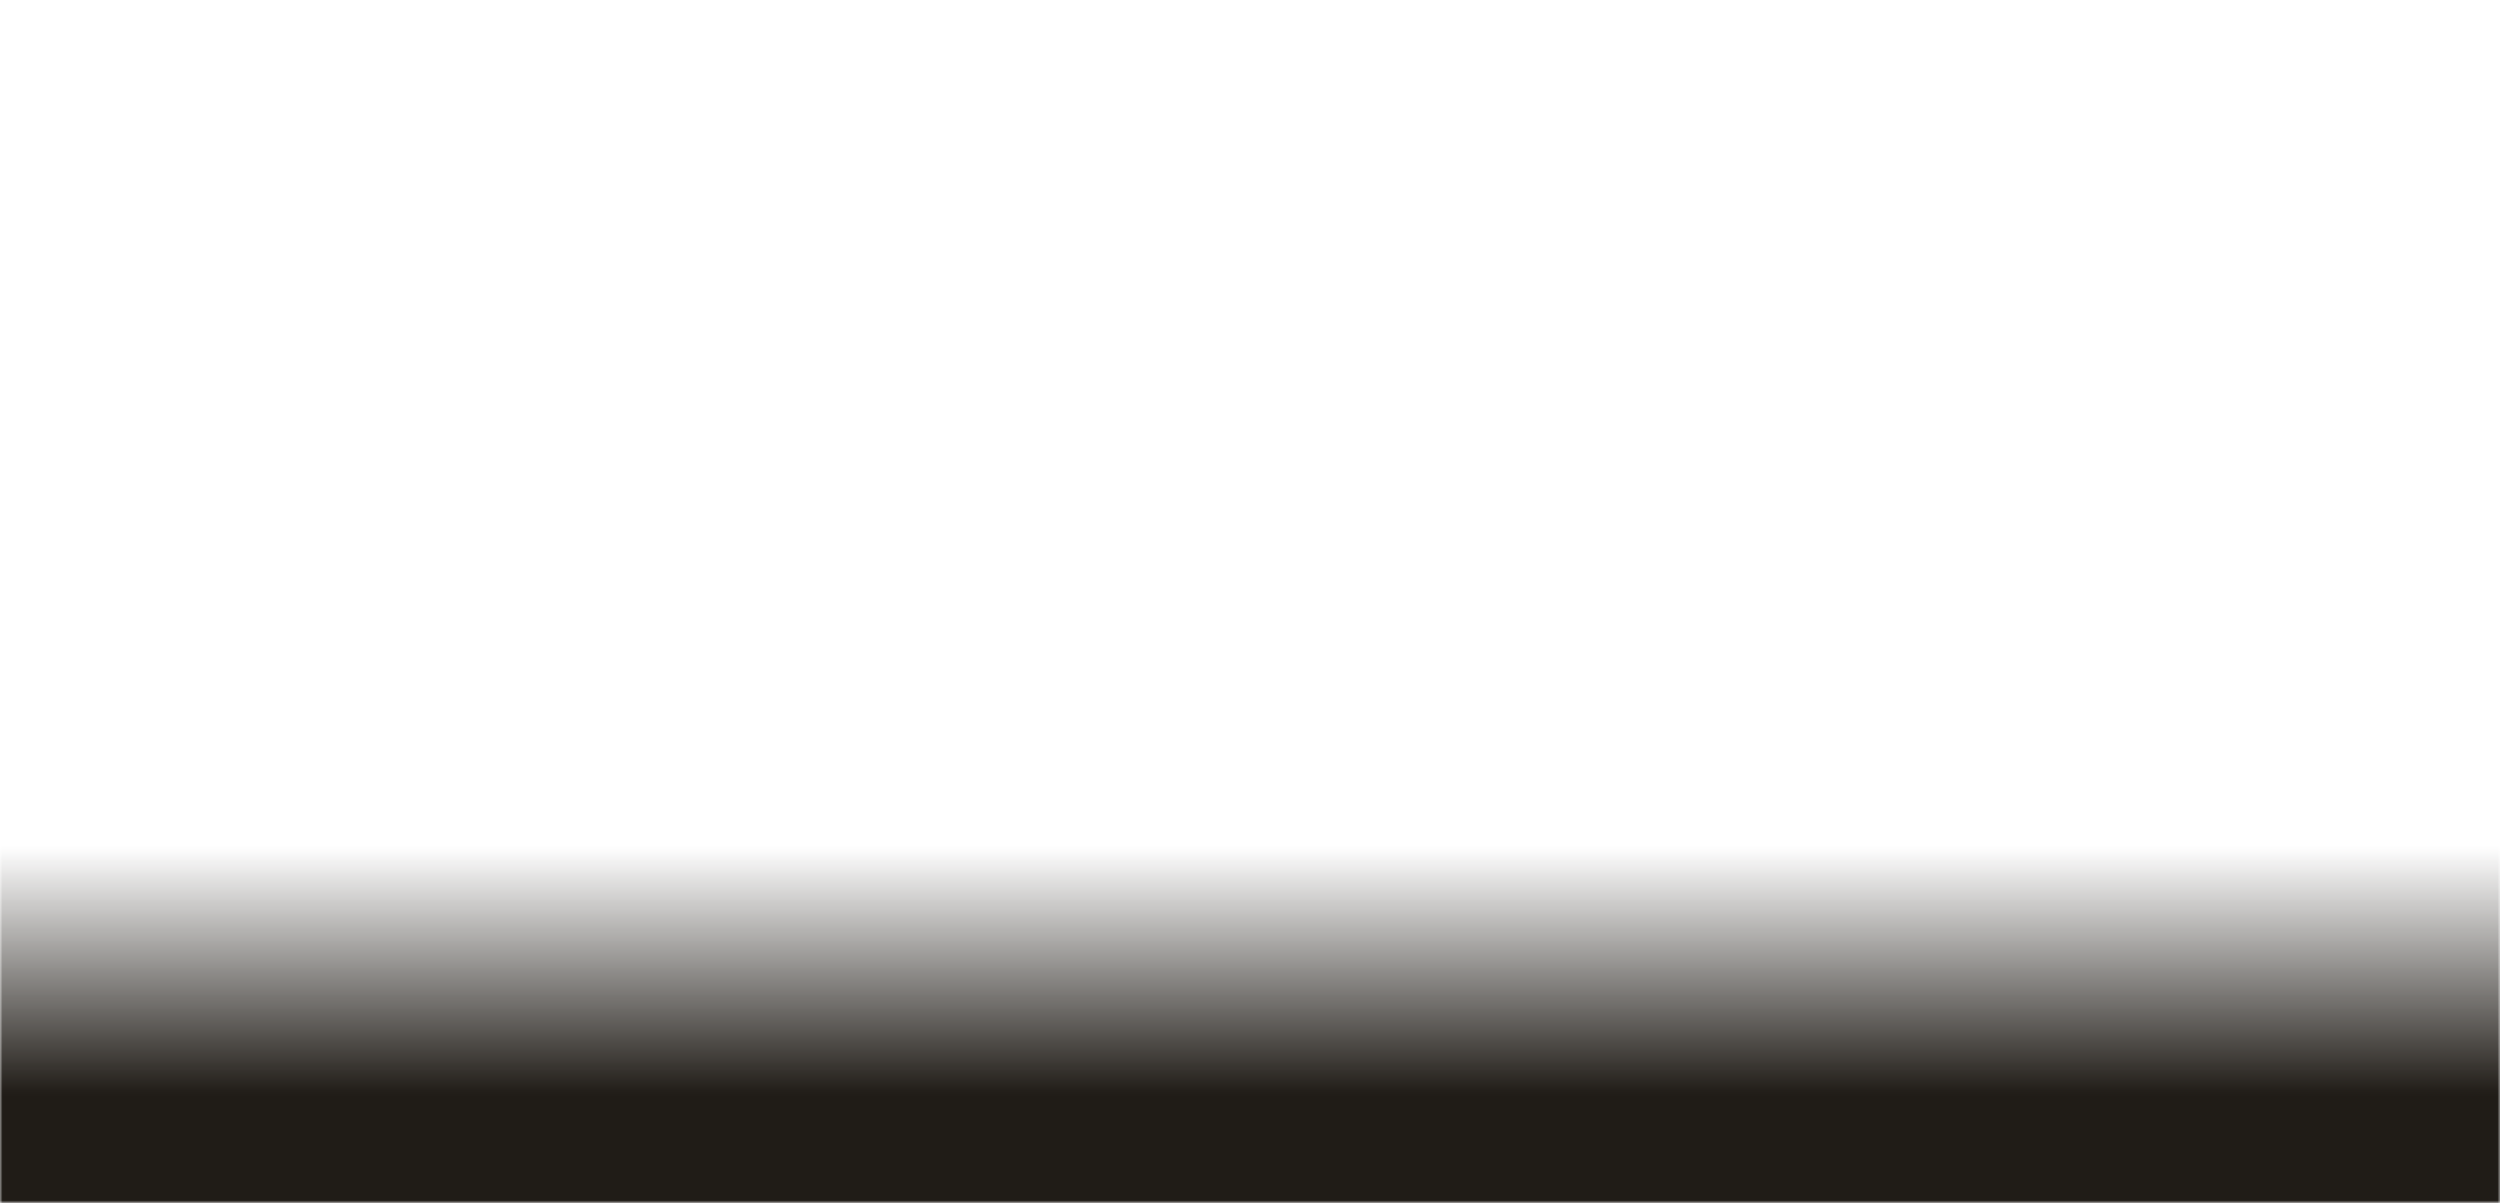 <?xml version="1.0" encoding="UTF-8" standalone="no"?><svg xmlns="http://www.w3.org/2000/svg" xmlns:xlink="http://www.w3.org/1999/xlink" clip-rule="evenodd" fill="#201c17" fill-rule="evenodd" height="230" image-rendering="optimizeQuality" preserveAspectRatio="xMidYMid meet" shape-rendering="geometricPrecision" text-rendering="geometricPrecision" version="1" viewBox="0.0 0.0 478.0 230.0" width="478" zoomAndPan="magnify"><defs><mask id="b"><linearGradient gradientUnits="userSpaceOnUse" id="a" x1="238.82" x2="238.82" xlink:actuate="onLoad" xlink:show="other" xlink:type="simple" y1="209.105" y2="20.68"><stop offset="0" stop-color="#ffffff"/><stop offset="0.251" stop-color="#ffffff" stop-opacity="-127.502"/><stop offset="1" stop-color="#ffffff" stop-opacity="0"/></linearGradient><path d="M0 0H478V230H0z" fill="url(#a)"/></mask></defs><g id="change1_1"><path d="M0 0L478 0 478 230 0 230z" mask="url(#b)"/></g></svg>